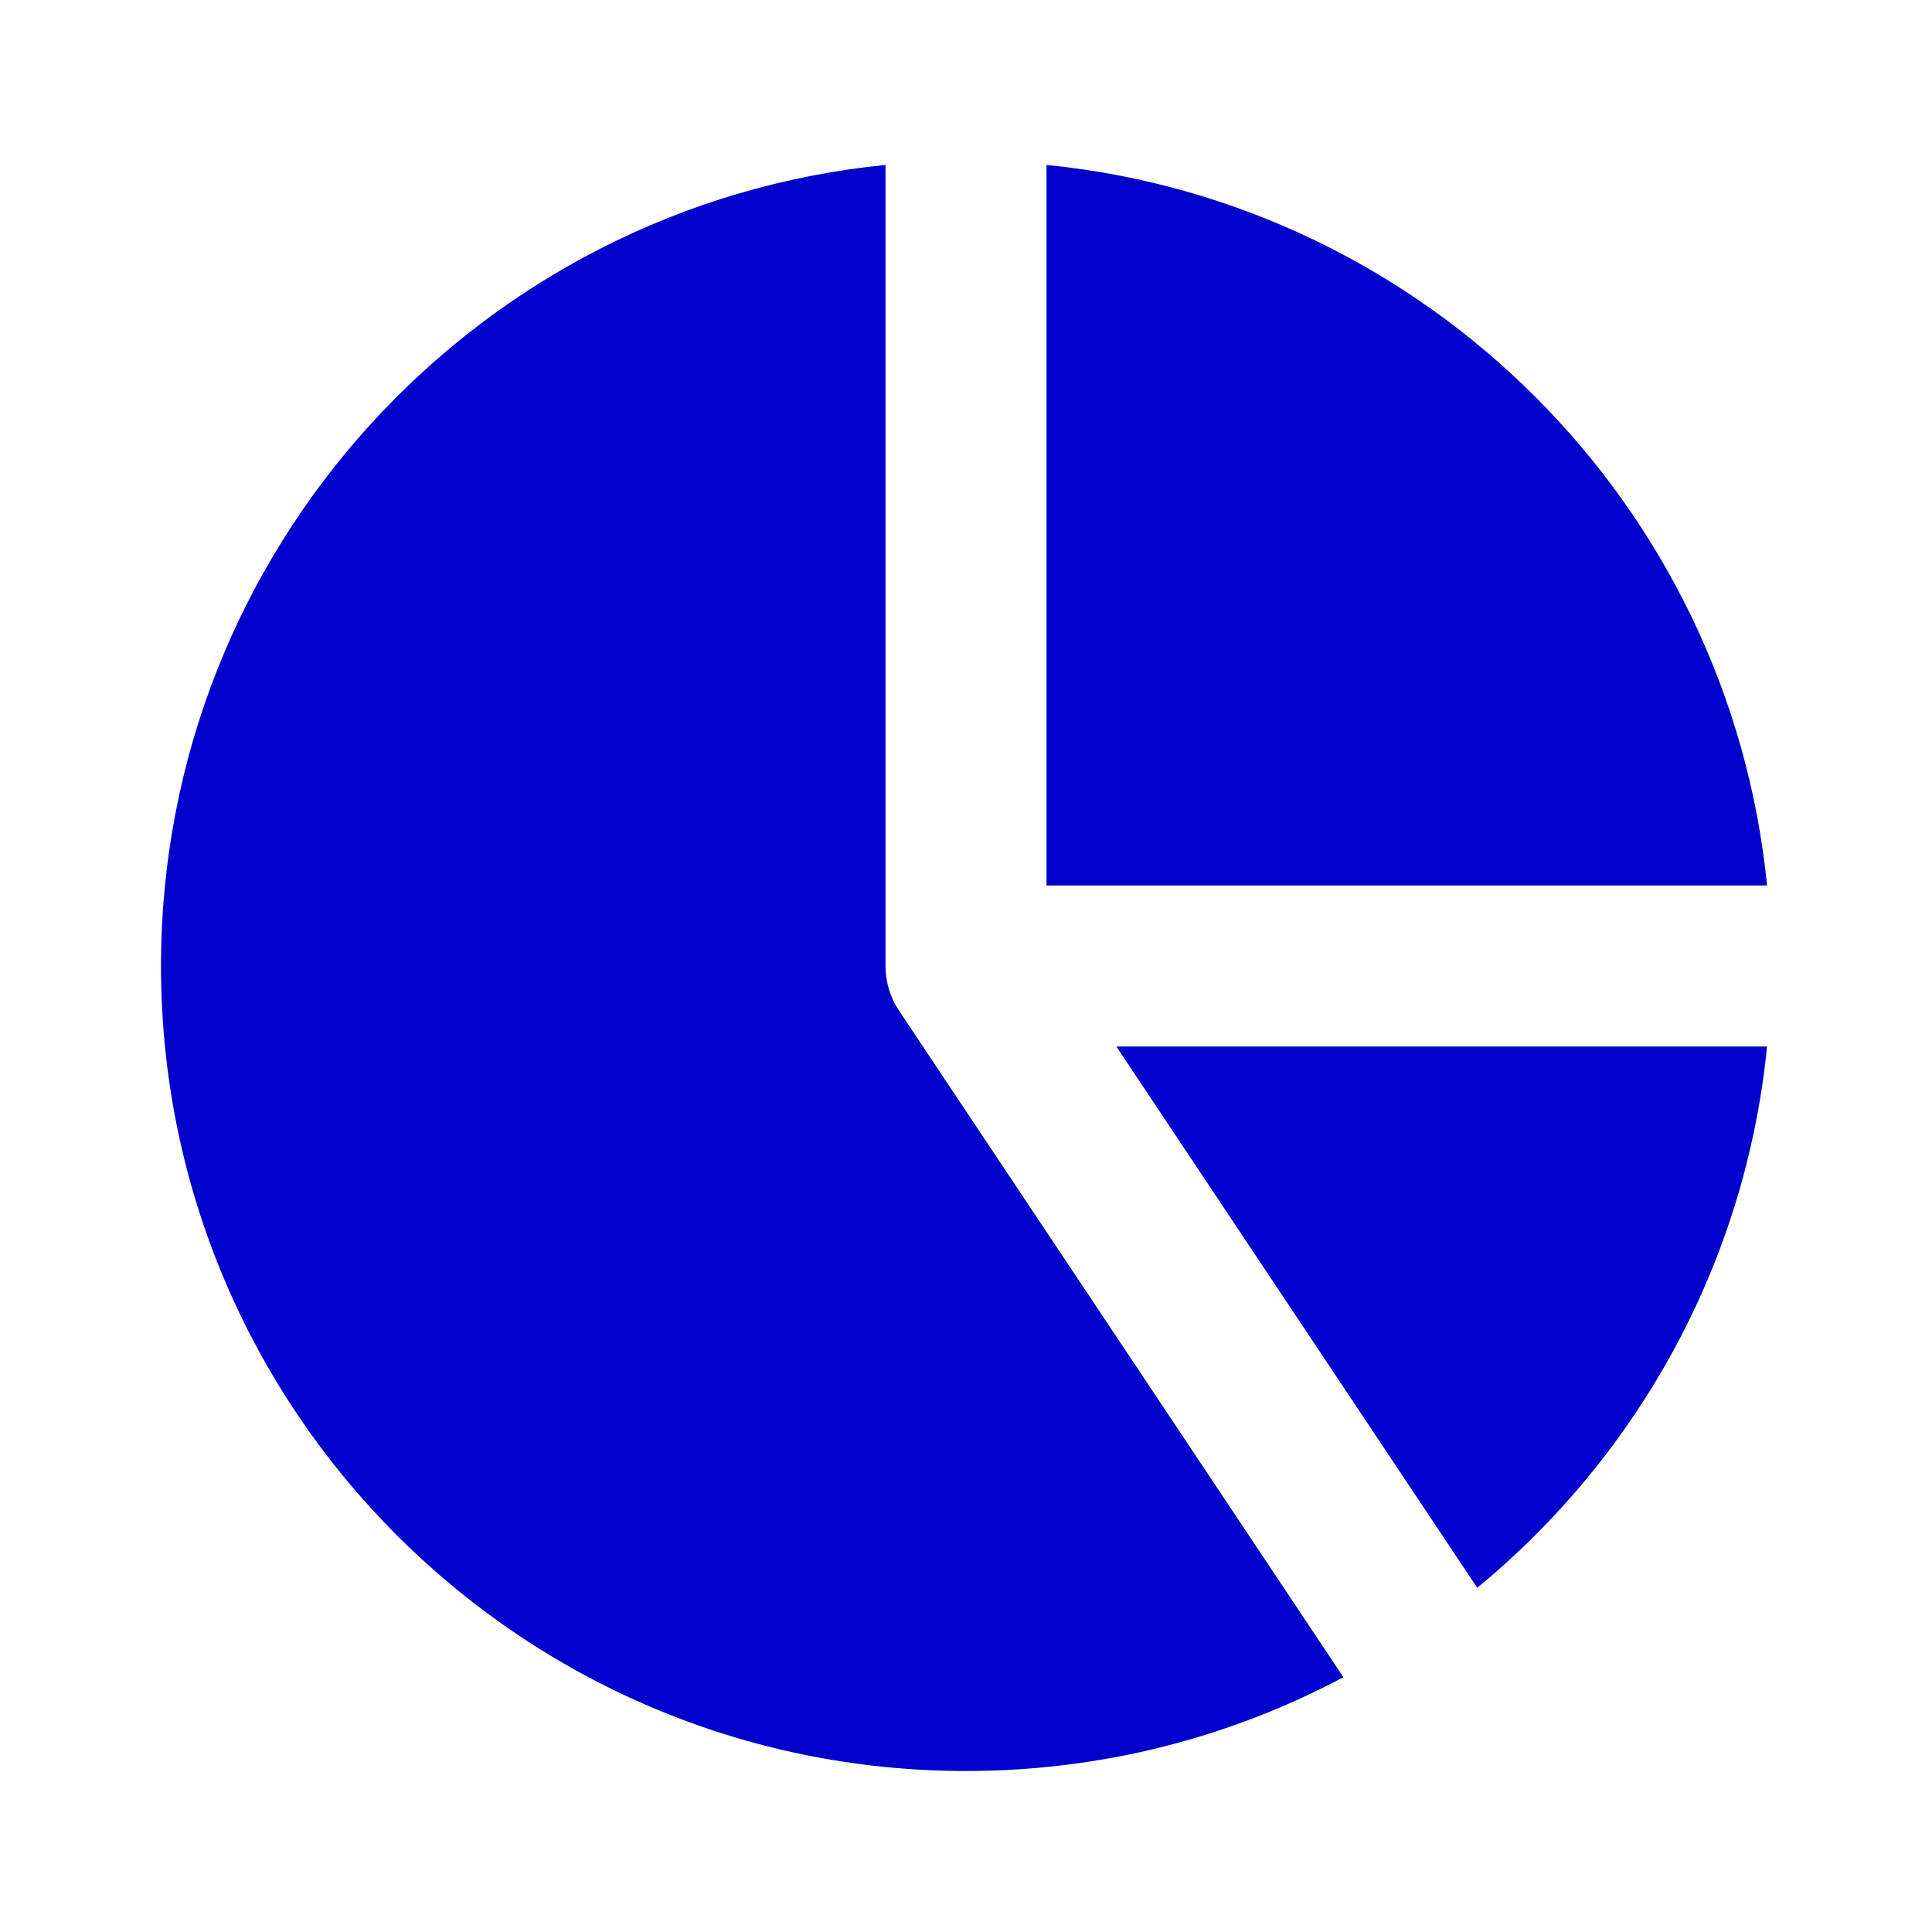 <svg width="24" height="24" viewBox="0 0 24 24" fill="none" xmlns="http://www.w3.org/2000/svg">
<path d="M11 2.049C5.947 2.551 2 6.815 2 12C2 17.523 6.477 22 12 22C13.694 22 15.29 21.579 16.688 20.835L11.168 12.555C11.058 12.39 11 12.197 11 12V2.049Z" fill="#0000CC"/>
<path d="M18.351 19.724C20.338 18.089 21.682 15.703 21.951 13H13.868L18.351 19.724Z" fill="#0000CC"/>
<path d="M21.951 11C21.482 6.276 17.724 2.518 13 2.049V11H21.951Z" fill="#0000CC"/>
</svg>
